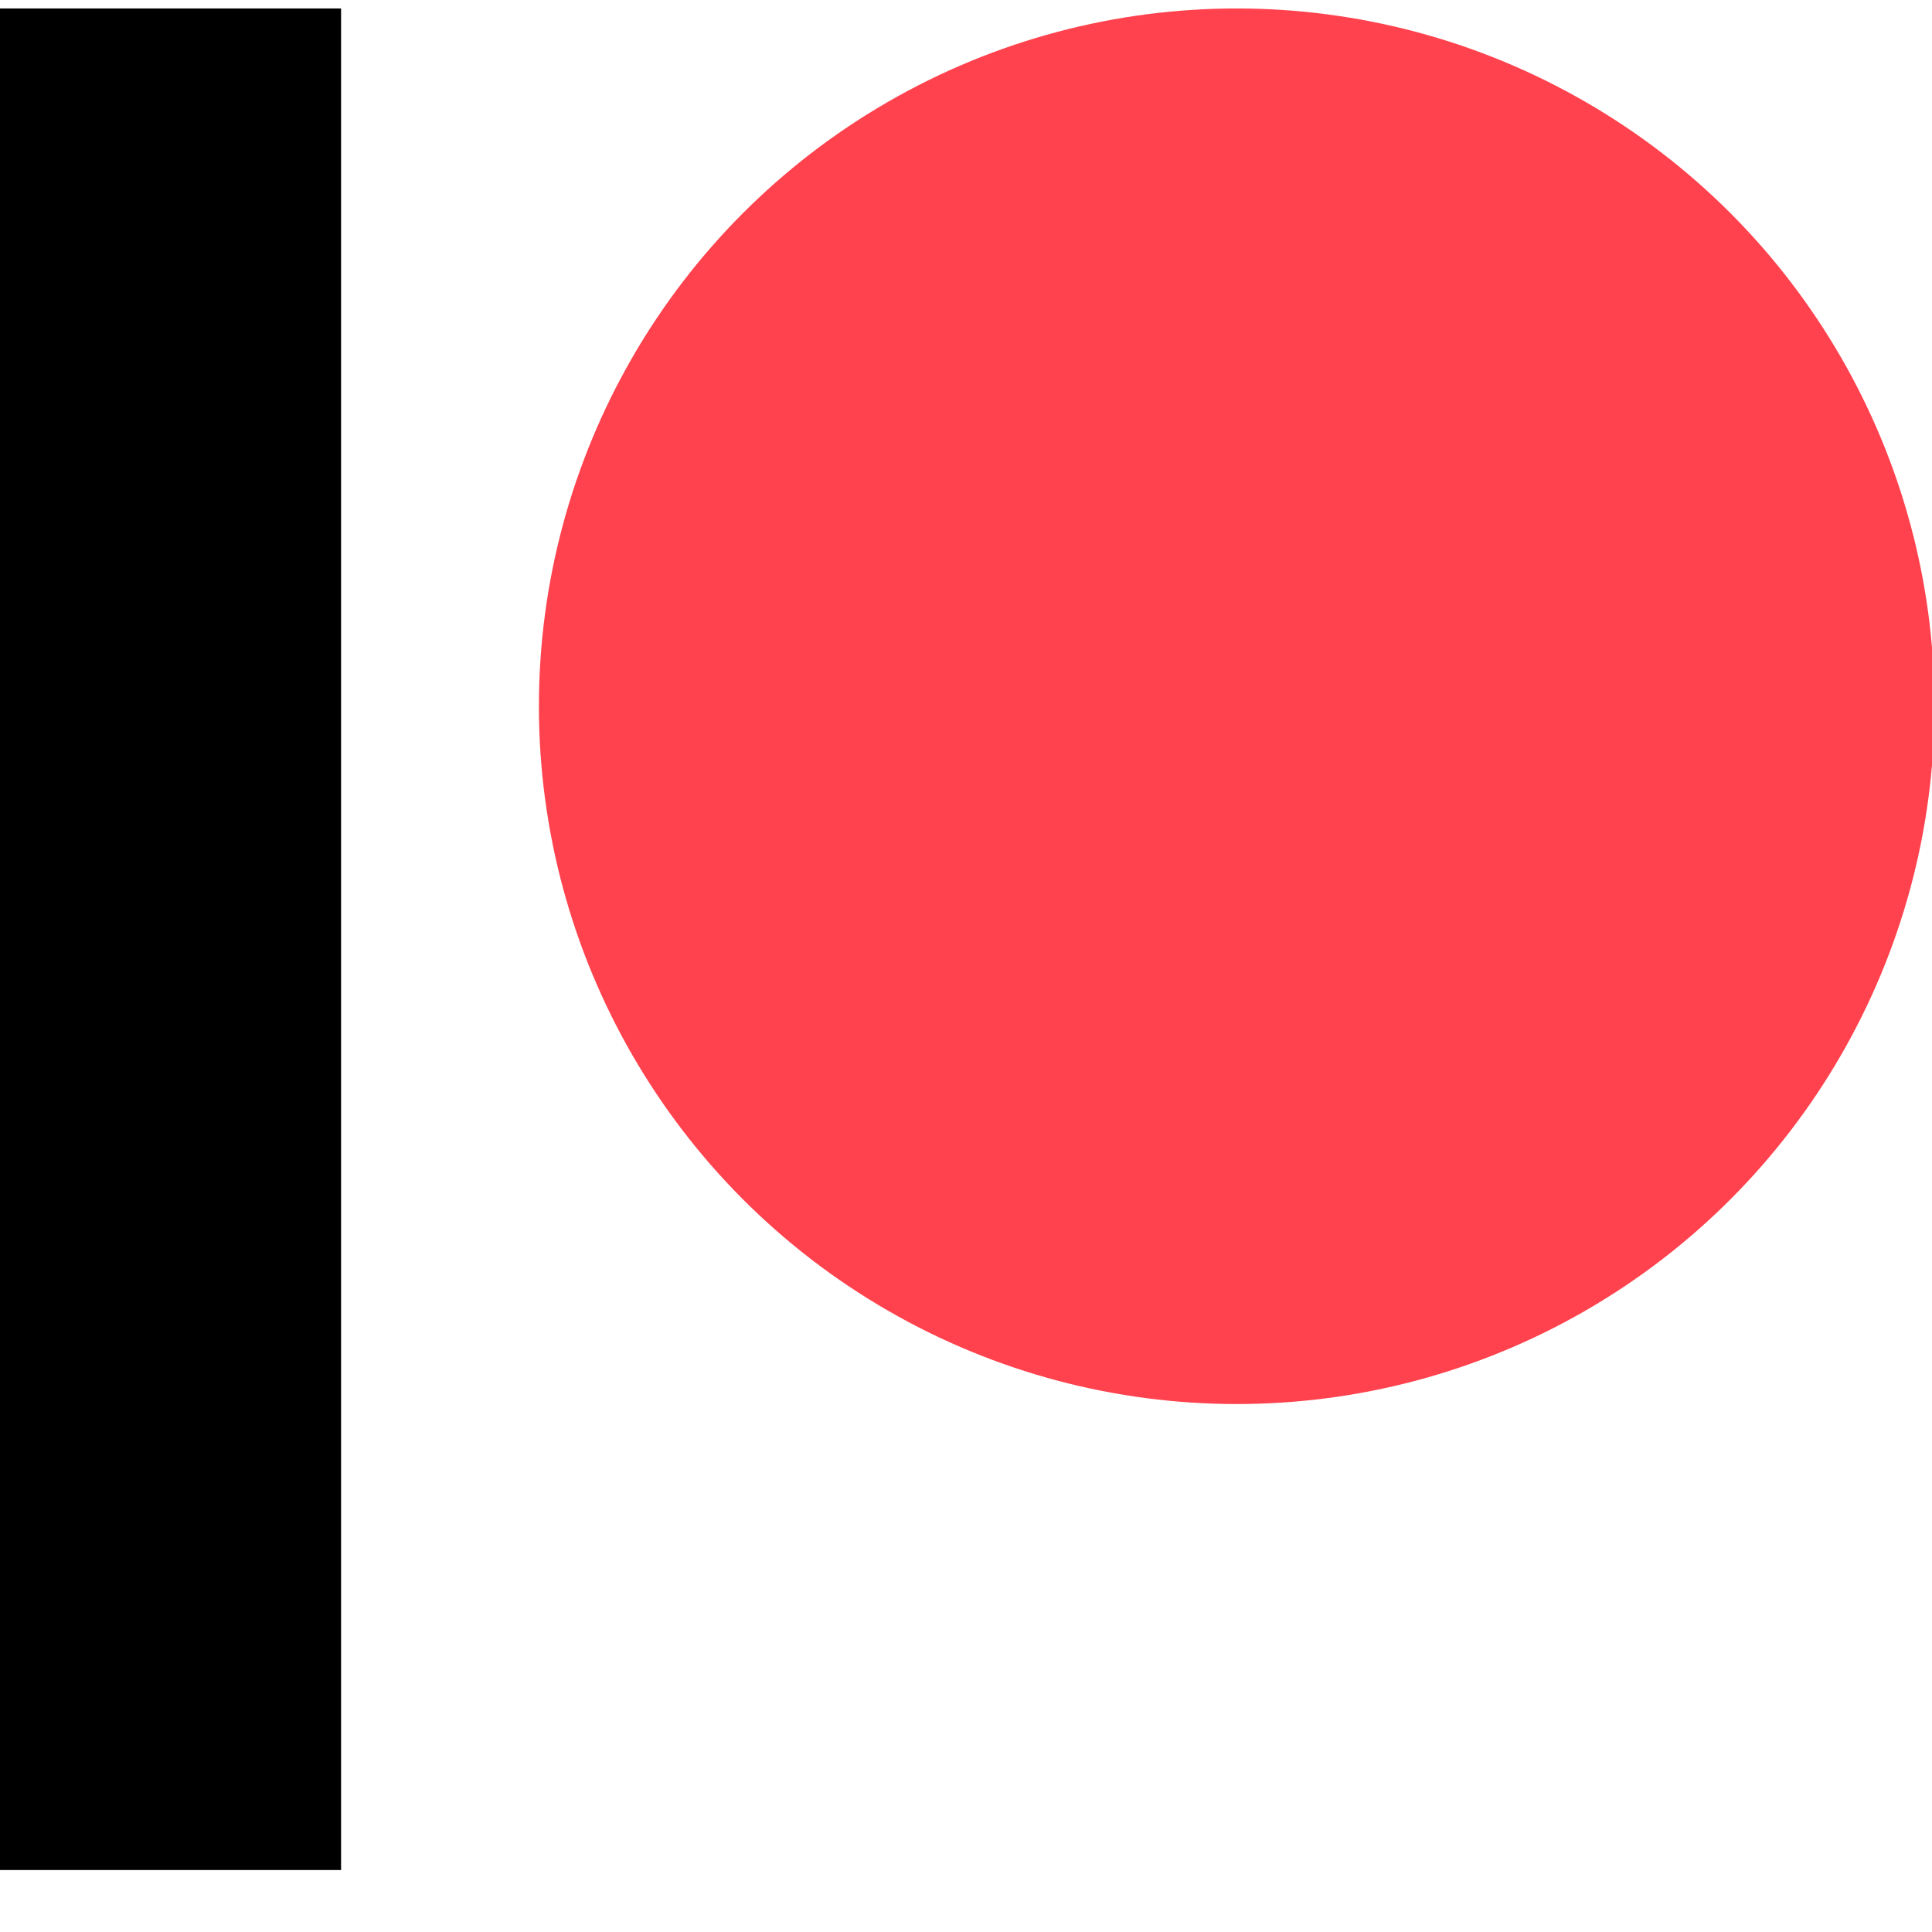 <?xml version="1.0" encoding="UTF-8" standalone="no"?>
<!DOCTYPE svg PUBLIC "-//W3C//DTD SVG 1.1//EN" "http://www.w3.org/Graphics/SVG/1.1/DTD/svg11.dtd">
<svg width="100%" height="100%" viewBox="0 0 16 16" version="1.1" xmlns="http://www.w3.org/2000/svg" xmlns:xlink="http://www.w3.org/1999/xlink" xml:space="preserve" xmlns:serif="http://www.serif.com/" style="fill-rule:evenodd;clip-rule:evenodd;stroke-linejoin:round;stroke-miterlimit:2;">
    <g transform="matrix(1,0,0,1,0,-0.302)">
        <g transform="matrix(0.8,0,0,0.8,0,0)">
            <g transform="matrix(0.287,0,0,0.287,0,-68.247)">
                <circle id="Oval" cx="44.607" cy="264.584" r="25.169" style="fill:rgb(255,66,77);"/>
                <rect id="Rectangle" x="0" y="239.415" width="12.302" height="67.146"/>
            </g>
        </g>
    </g>
</svg>
